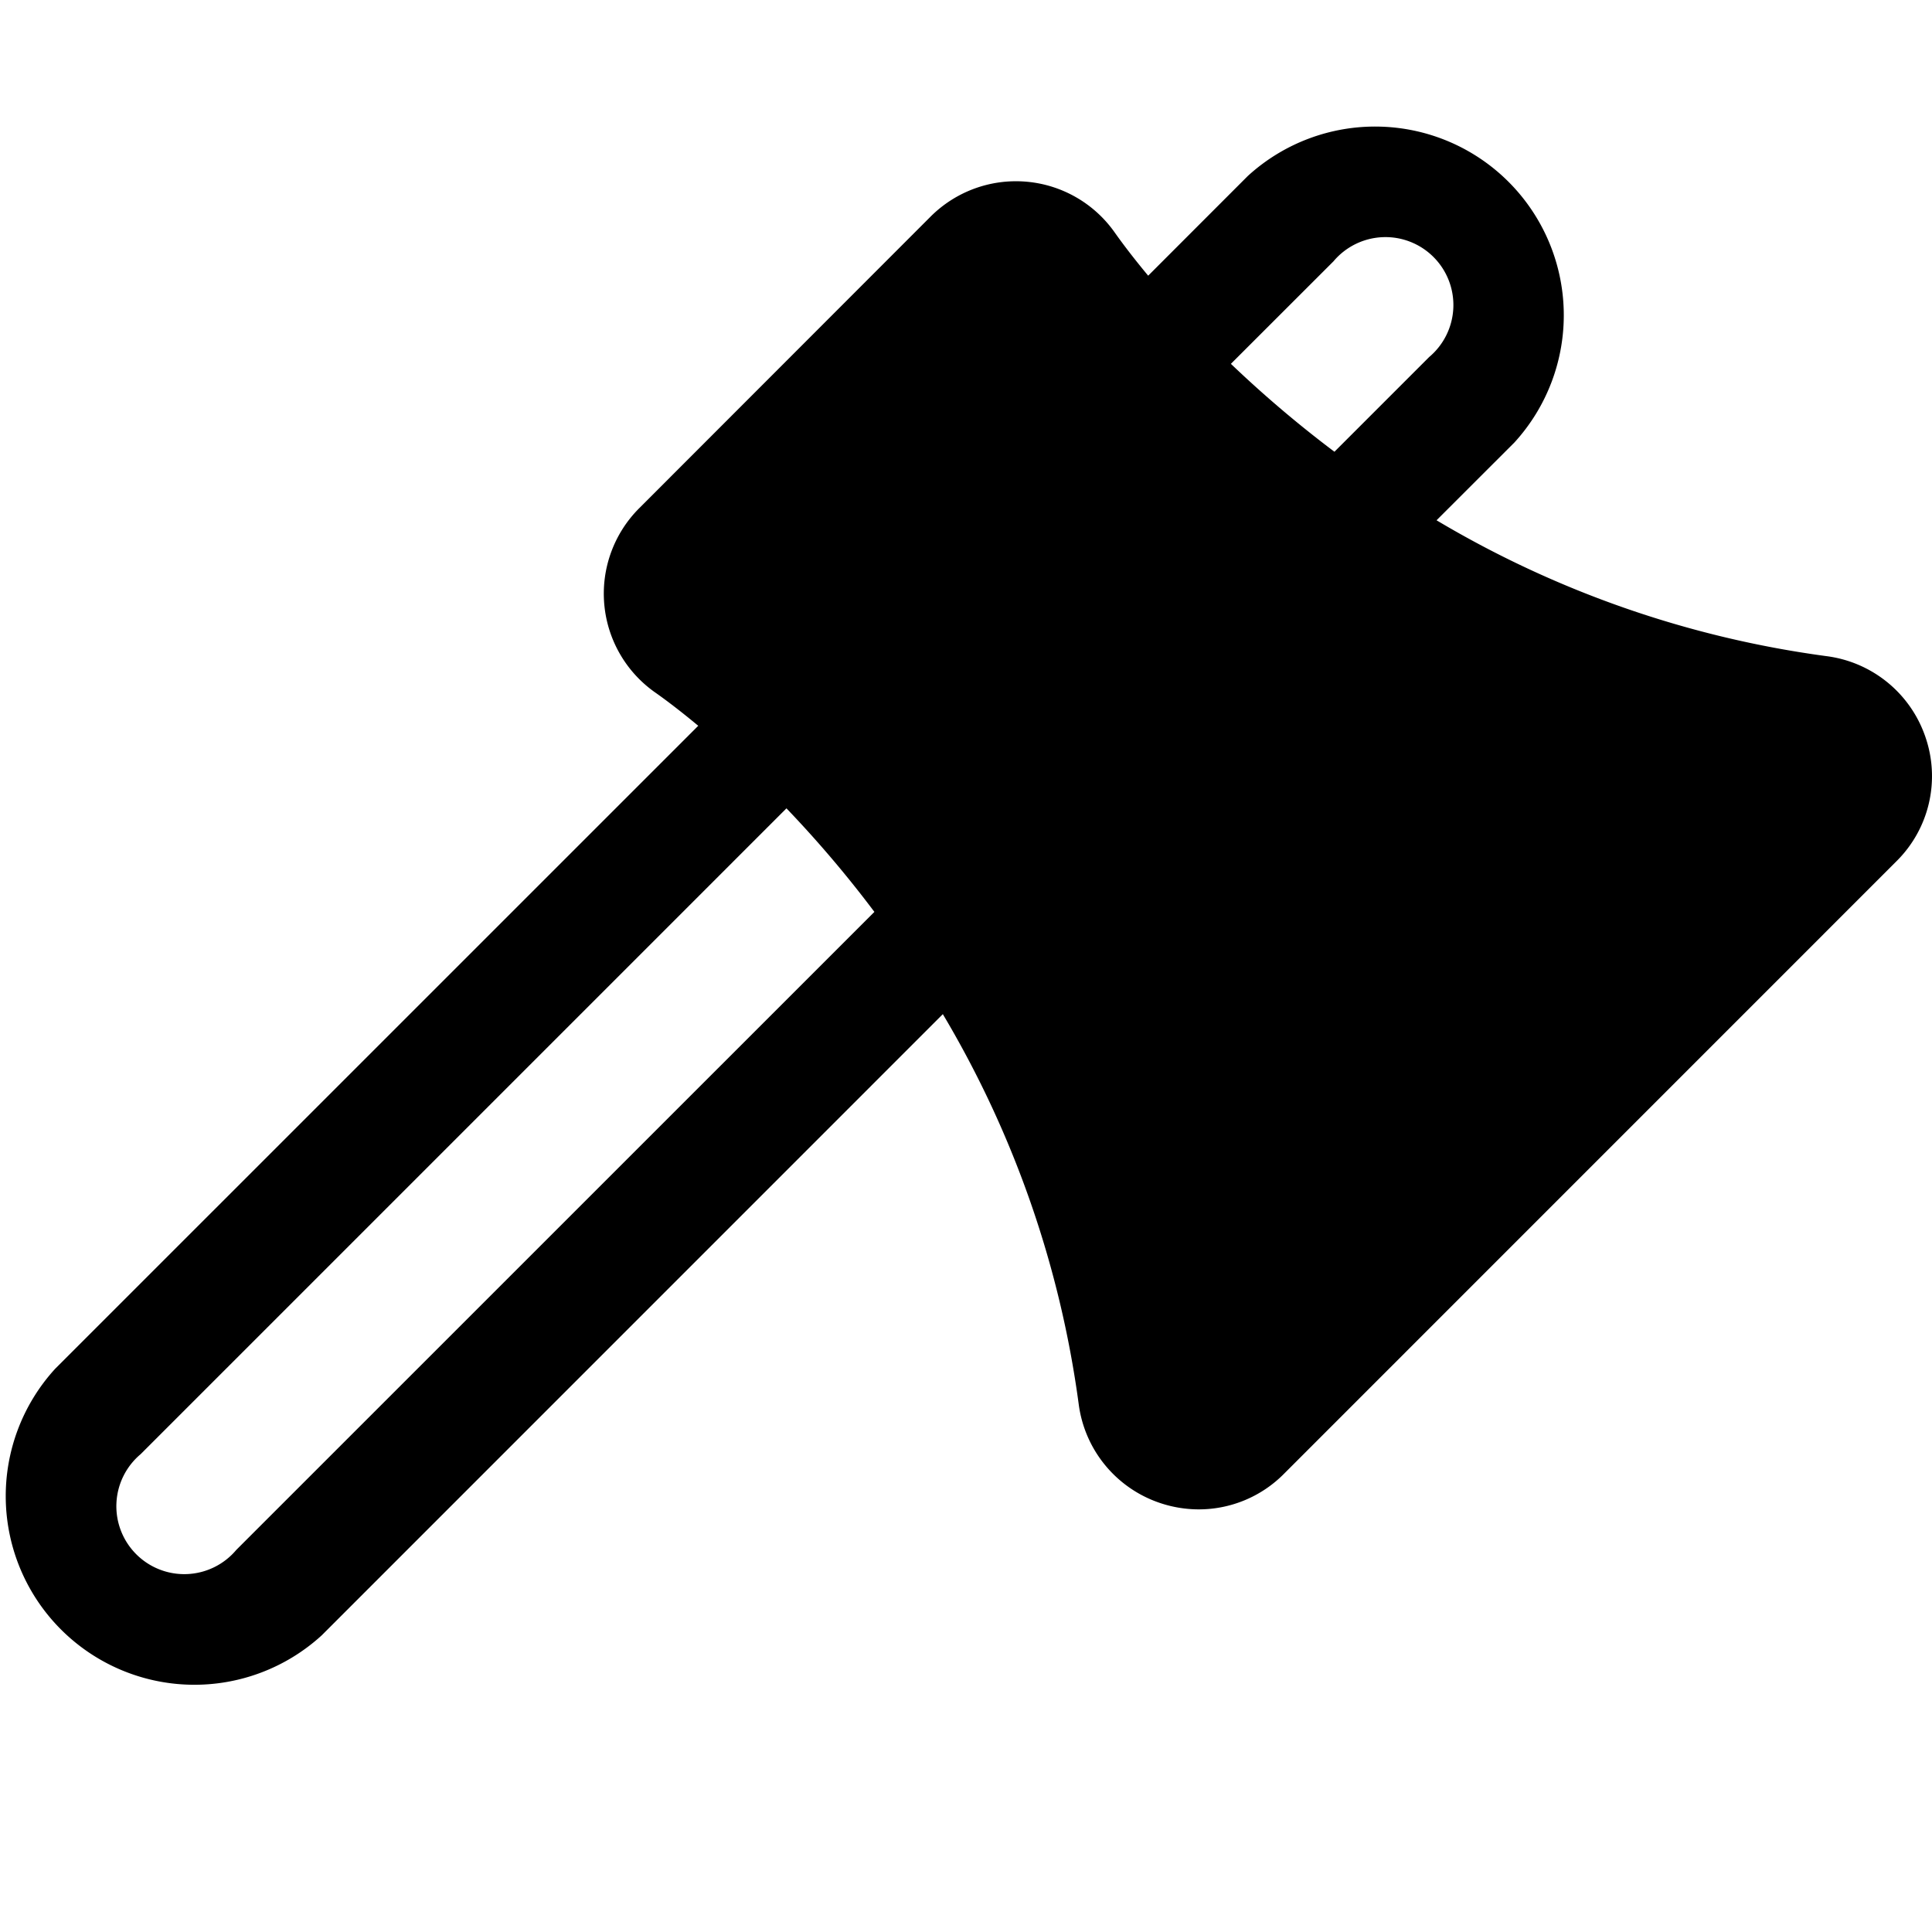 <svg xmlns="http://www.w3.org/2000/svg" viewBox="0 0 256 256"><path d="M255.15 97.72A16 16 0 0 0 242 86.94a136.5 136.5 0 0 1-51.65-18l10.31-10.3a25 25 0 0 0-35.32-35.32l-13.2 13.21c-2.33-2.8-3.81-4.84-4.41-5.69a16 16 0 0 0-24.41-2.15L84.68 67.36a16 16 0 0 0 2.14 24.4c.86.6 2.9 2.08 5.7 4.41l-85.21 85.2a25 25 0 0 0 35.32 35.32l82.3-82.31a136.6 136.6 0 0 1 18 51.65 16 16 0 0 0 10.77 13.12 16.2 16.2 0 0 0 5.15.85 15.88 15.88 0 0 0 11.26-4.69l81.18-81.19a15.86 15.86 0 0 0 3.86-16.4ZM241 94.87Zm-64.31-60.24a9 9 0 1 1 12.68 12.68l-12.55 12.55a153 153 0 0 1-13.72-11.65ZM31.31 205.37a9 9 0 1 1-12.68-12.68l85.58-85.58a150 150 0 0 1 11.65 13.72Z"/></svg>